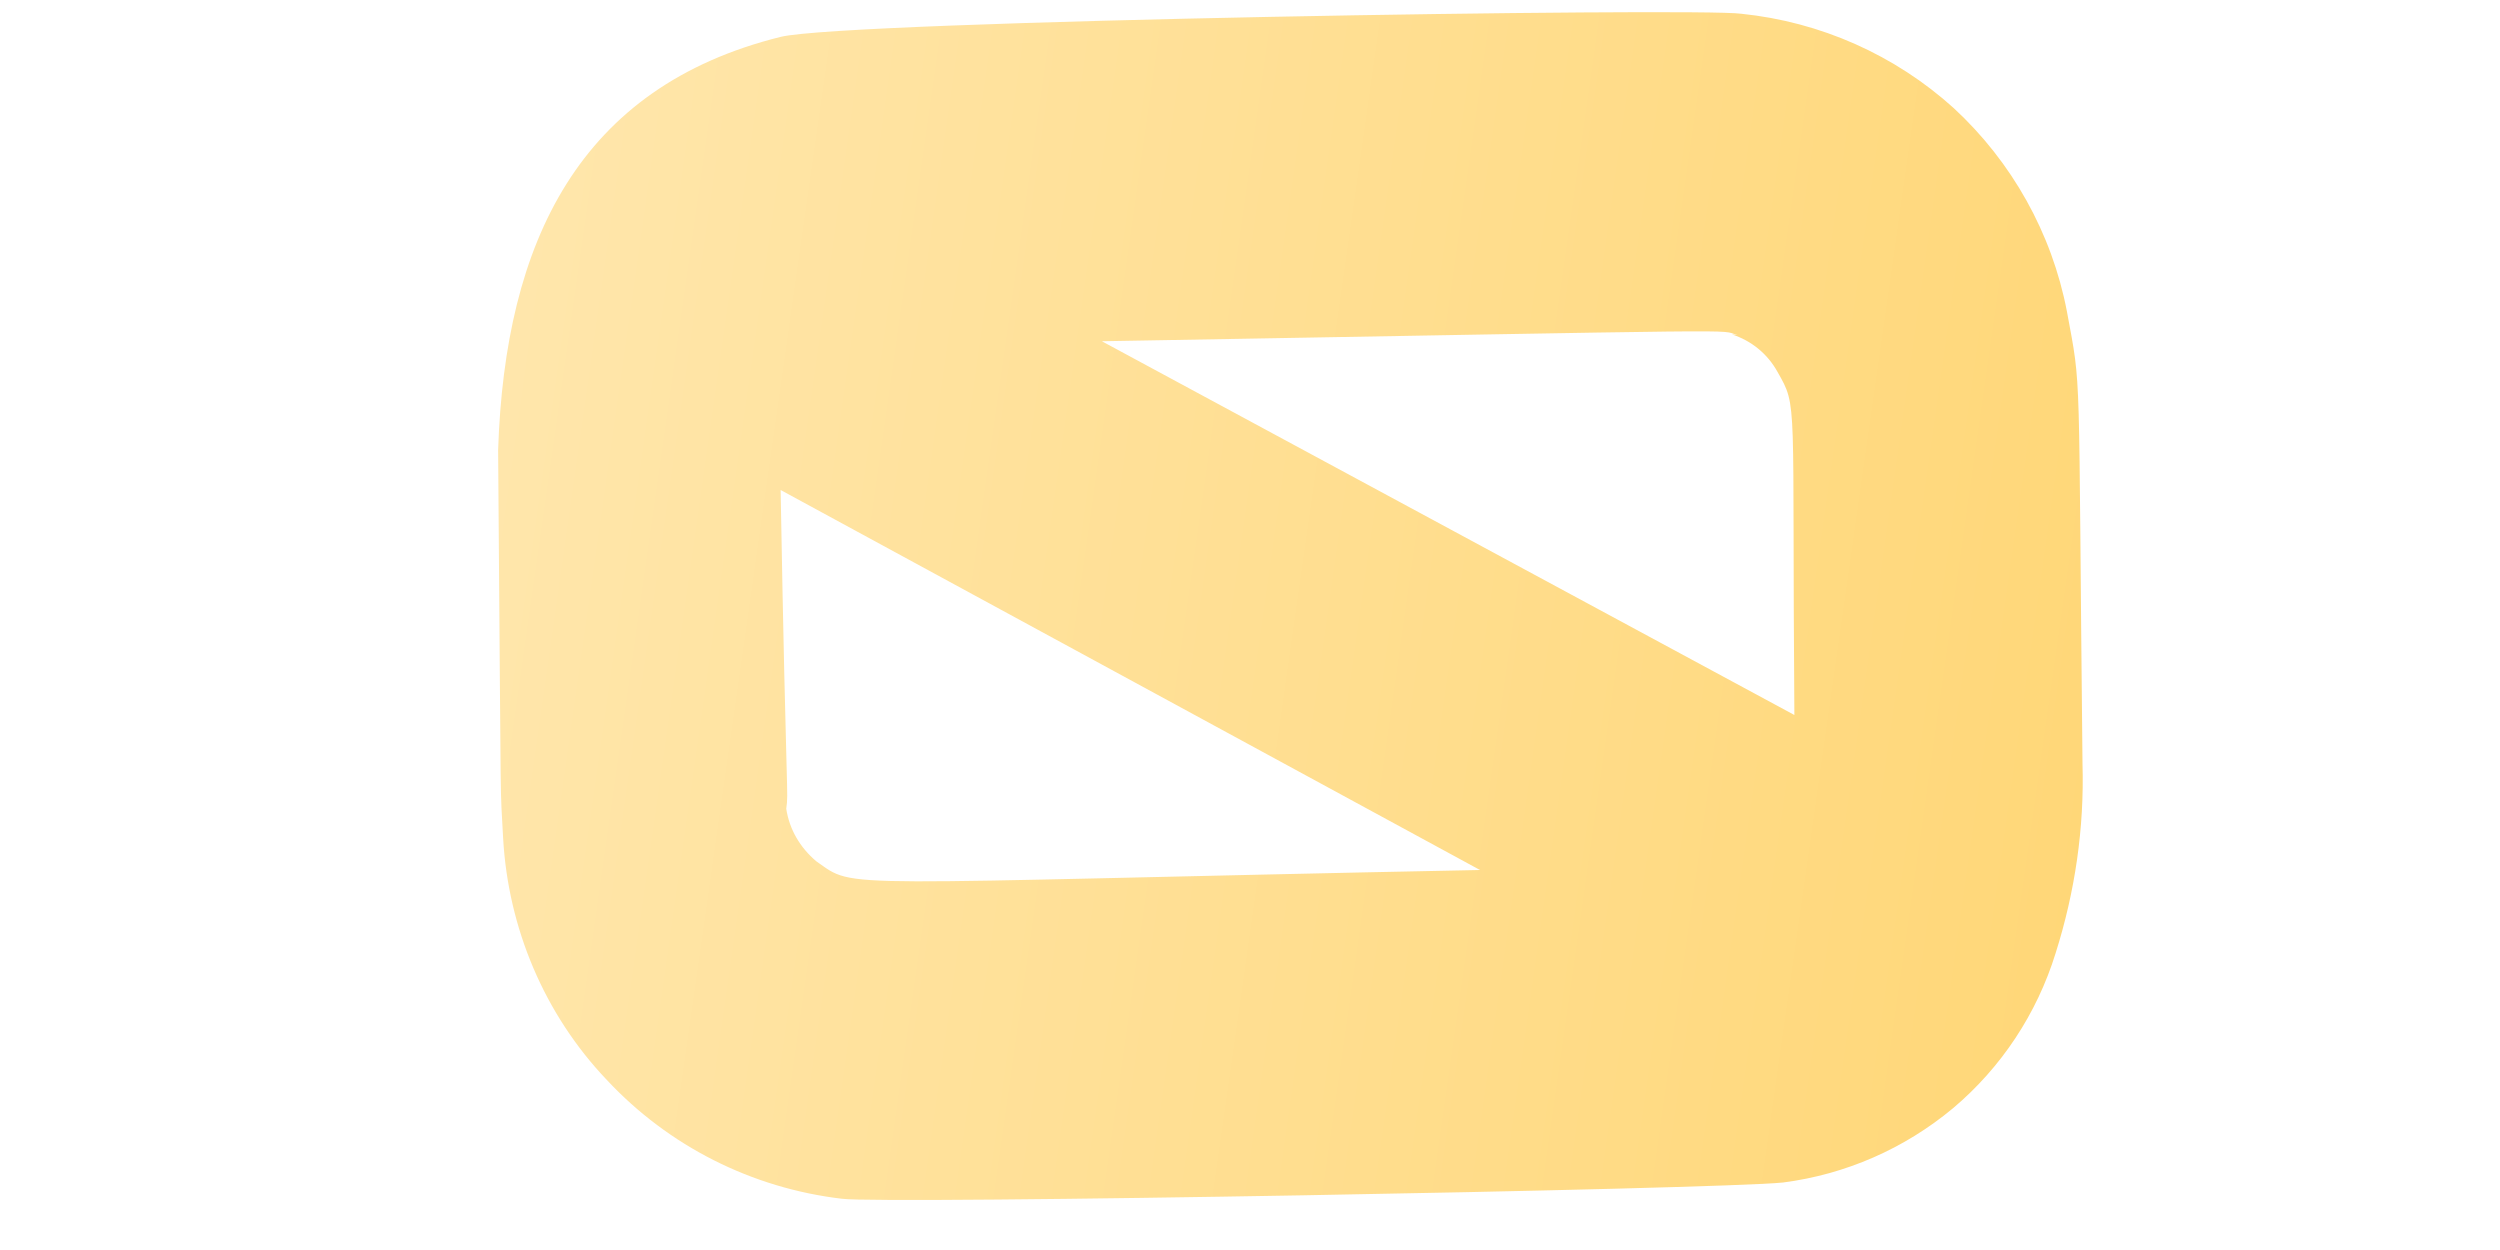 <svg width="4" height="2" viewBox="0 0 4 2" fill="none" xmlns="http://www.w3.org/2000/svg">
<path d="M2.786 0.022C2.717 0.012 1.354 0.033 1.249 0.059C0.927 0.139 0.808 0.386 0.797 0.72C0.802 1.364 0.8 1.241 0.805 1.341C0.813 1.485 0.871 1.623 0.971 1.728C1.07 1.834 1.203 1.901 1.347 1.918C1.412 1.927 2.748 1.903 2.853 1.892C2.953 1.879 3.047 1.838 3.125 1.773C3.202 1.708 3.259 1.622 3.289 1.525C3.32 1.427 3.335 1.325 3.332 1.222C3.325 0.565 3.331 0.628 3.307 0.498C3.283 0.373 3.219 0.259 3.126 0.173C3.032 0.088 2.913 0.035 2.786 0.022ZM1.306 1.378C1.28 1.356 1.263 1.327 1.258 1.294C1.262 1.264 1.258 1.294 1.249 0.784L2.368 1.392C1.314 1.413 1.372 1.424 1.306 1.378ZM2.771 0.535C2.802 0.545 2.828 0.566 2.844 0.595C2.877 0.653 2.867 0.632 2.871 1.144L1.763 0.546C2.852 0.527 2.745 0.527 2.78 0.536L2.771 0.535Z" fill="url(#paint0_linear_82_548)"/>
<defs>
<linearGradient id="paint0_linear_82_548" x1="0.785" y1="0.789" x2="3.363" y2="1.156" gradientUnits="userSpaceOnUse">
<stop stop-color="#FFE6AB"/>
<stop offset="1" stop-color="#FFD778"/>
</linearGradient>
</defs>
</svg>
